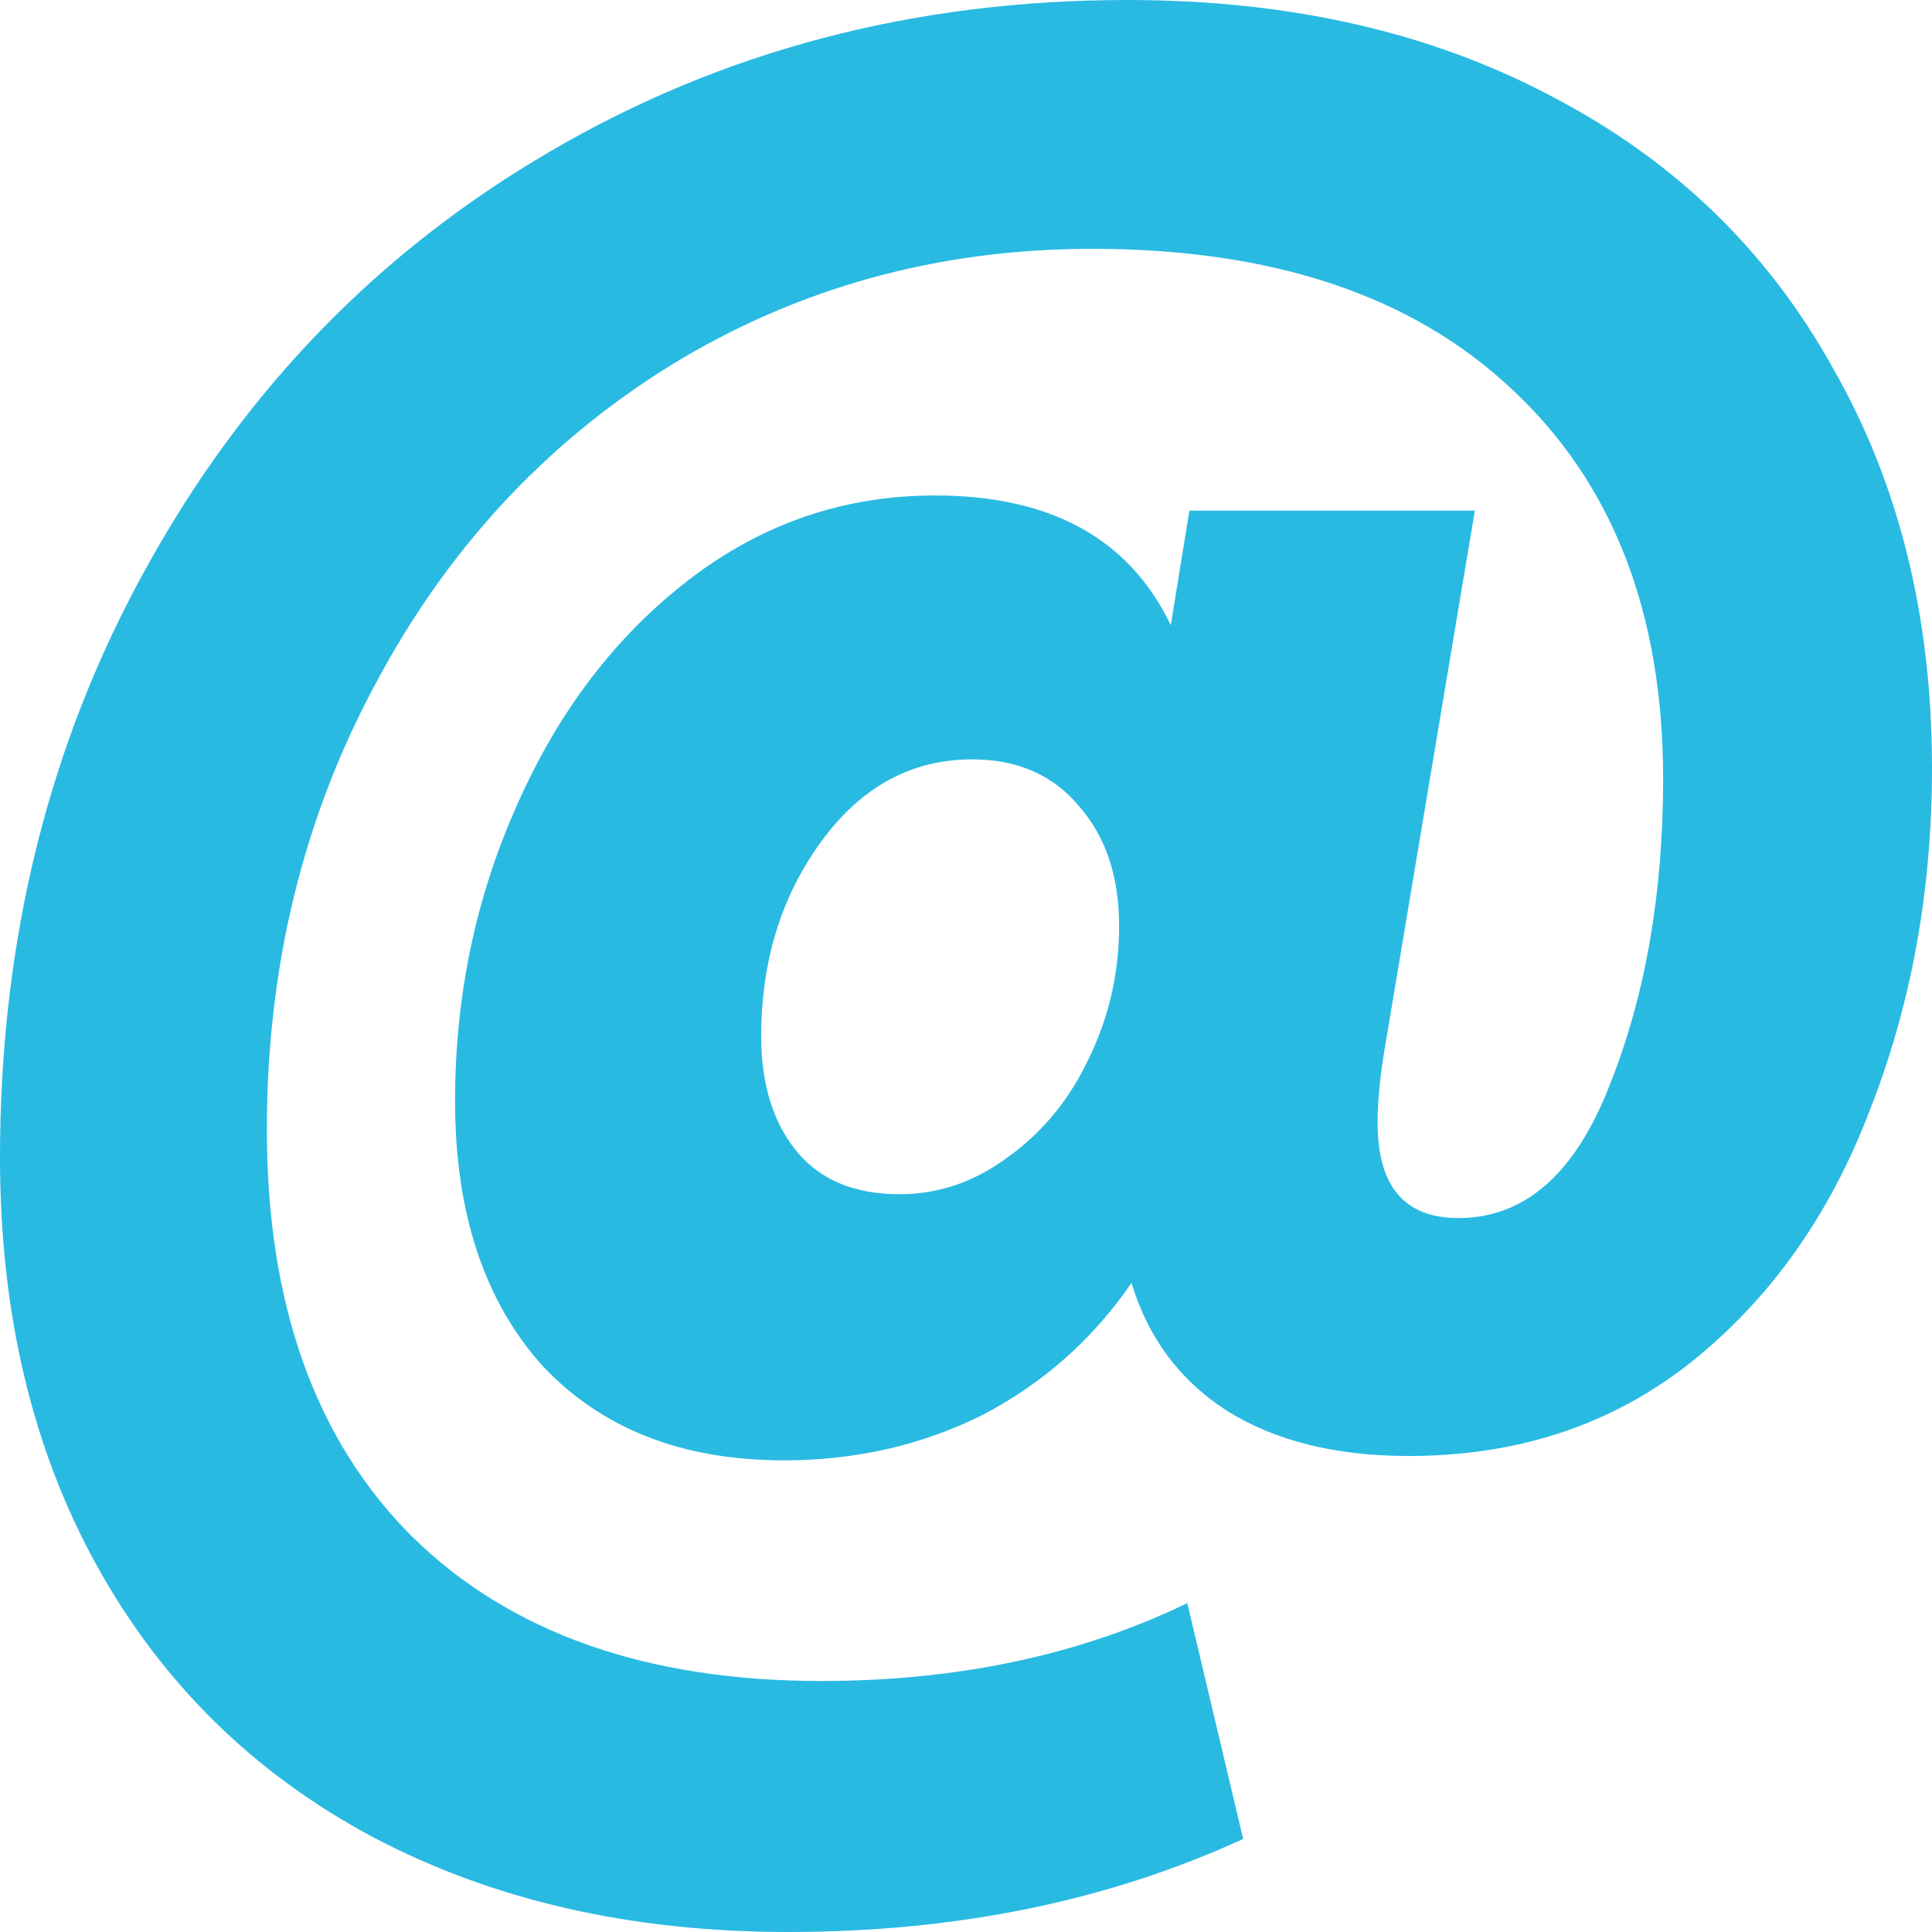 <svg width="24" height="24" viewBox="0 0 24 24" fill="none" xmlns="http://www.w3.org/2000/svg">
<path d="M14.004 0C16.026 0 17.79 0.403 19.298 1.209C20.805 1.998 21.962 3.118 22.767 4.569C23.589 6.002 24 7.66 24 9.541C24 11.064 23.743 12.479 23.229 13.787C22.732 15.095 21.987 16.143 20.994 16.932C20.017 17.702 18.852 18.087 17.499 18.087C16.591 18.087 15.837 17.899 15.238 17.523C14.655 17.147 14.261 16.618 14.056 15.937C13.576 16.636 12.959 17.183 12.206 17.577C11.452 17.953 10.63 18.141 9.739 18.141C8.471 18.141 7.469 17.747 6.732 16.959C6.013 16.152 5.653 15.059 5.653 13.68C5.653 12.372 5.91 11.145 6.424 9.998C6.938 8.833 7.649 7.901 8.557 7.203C9.465 6.504 10.484 6.155 11.615 6.155C13.053 6.155 14.03 6.692 14.544 7.767L14.775 6.343H18.321L17.191 13.088C17.139 13.411 17.113 13.698 17.113 13.948C17.113 14.737 17.448 15.131 18.116 15.131C18.938 15.131 19.563 14.585 19.991 13.492C20.437 12.381 20.66 11.109 20.66 9.675C20.66 7.615 20.034 6.002 18.784 4.838C17.55 3.673 15.812 3.091 13.568 3.091C11.649 3.091 9.902 3.574 8.325 4.542C6.767 5.51 5.542 6.835 4.651 8.52C3.76 10.186 3.315 12.022 3.315 14.029C3.315 16.197 3.914 17.881 5.113 19.082C6.33 20.282 8.026 20.882 10.201 20.882C11.897 20.882 13.413 20.56 14.749 19.915L15.443 22.844C13.764 23.615 11.88 24 9.79 24C7.837 24 6.116 23.606 4.625 22.817C3.152 22.029 2.013 20.909 1.208 19.458C0.403 18.007 0 16.314 0 14.379C0 11.673 0.608 9.227 1.824 7.041C3.041 4.838 4.711 3.118 6.835 1.881C8.976 0.627 11.366 0 14.004 0ZM11.178 14.835C11.657 14.835 12.103 14.683 12.514 14.379C12.942 14.074 13.276 13.671 13.516 13.169C13.773 12.649 13.902 12.094 13.902 11.503C13.902 10.894 13.739 10.401 13.413 10.025C13.088 9.63 12.642 9.433 12.077 9.433C11.323 9.433 10.698 9.774 10.201 10.455C9.704 11.136 9.456 11.942 9.456 12.873C9.456 13.465 9.602 13.94 9.893 14.298C10.184 14.656 10.612 14.835 11.178 14.835Z" fill="#29BAE2"/>
</svg>
